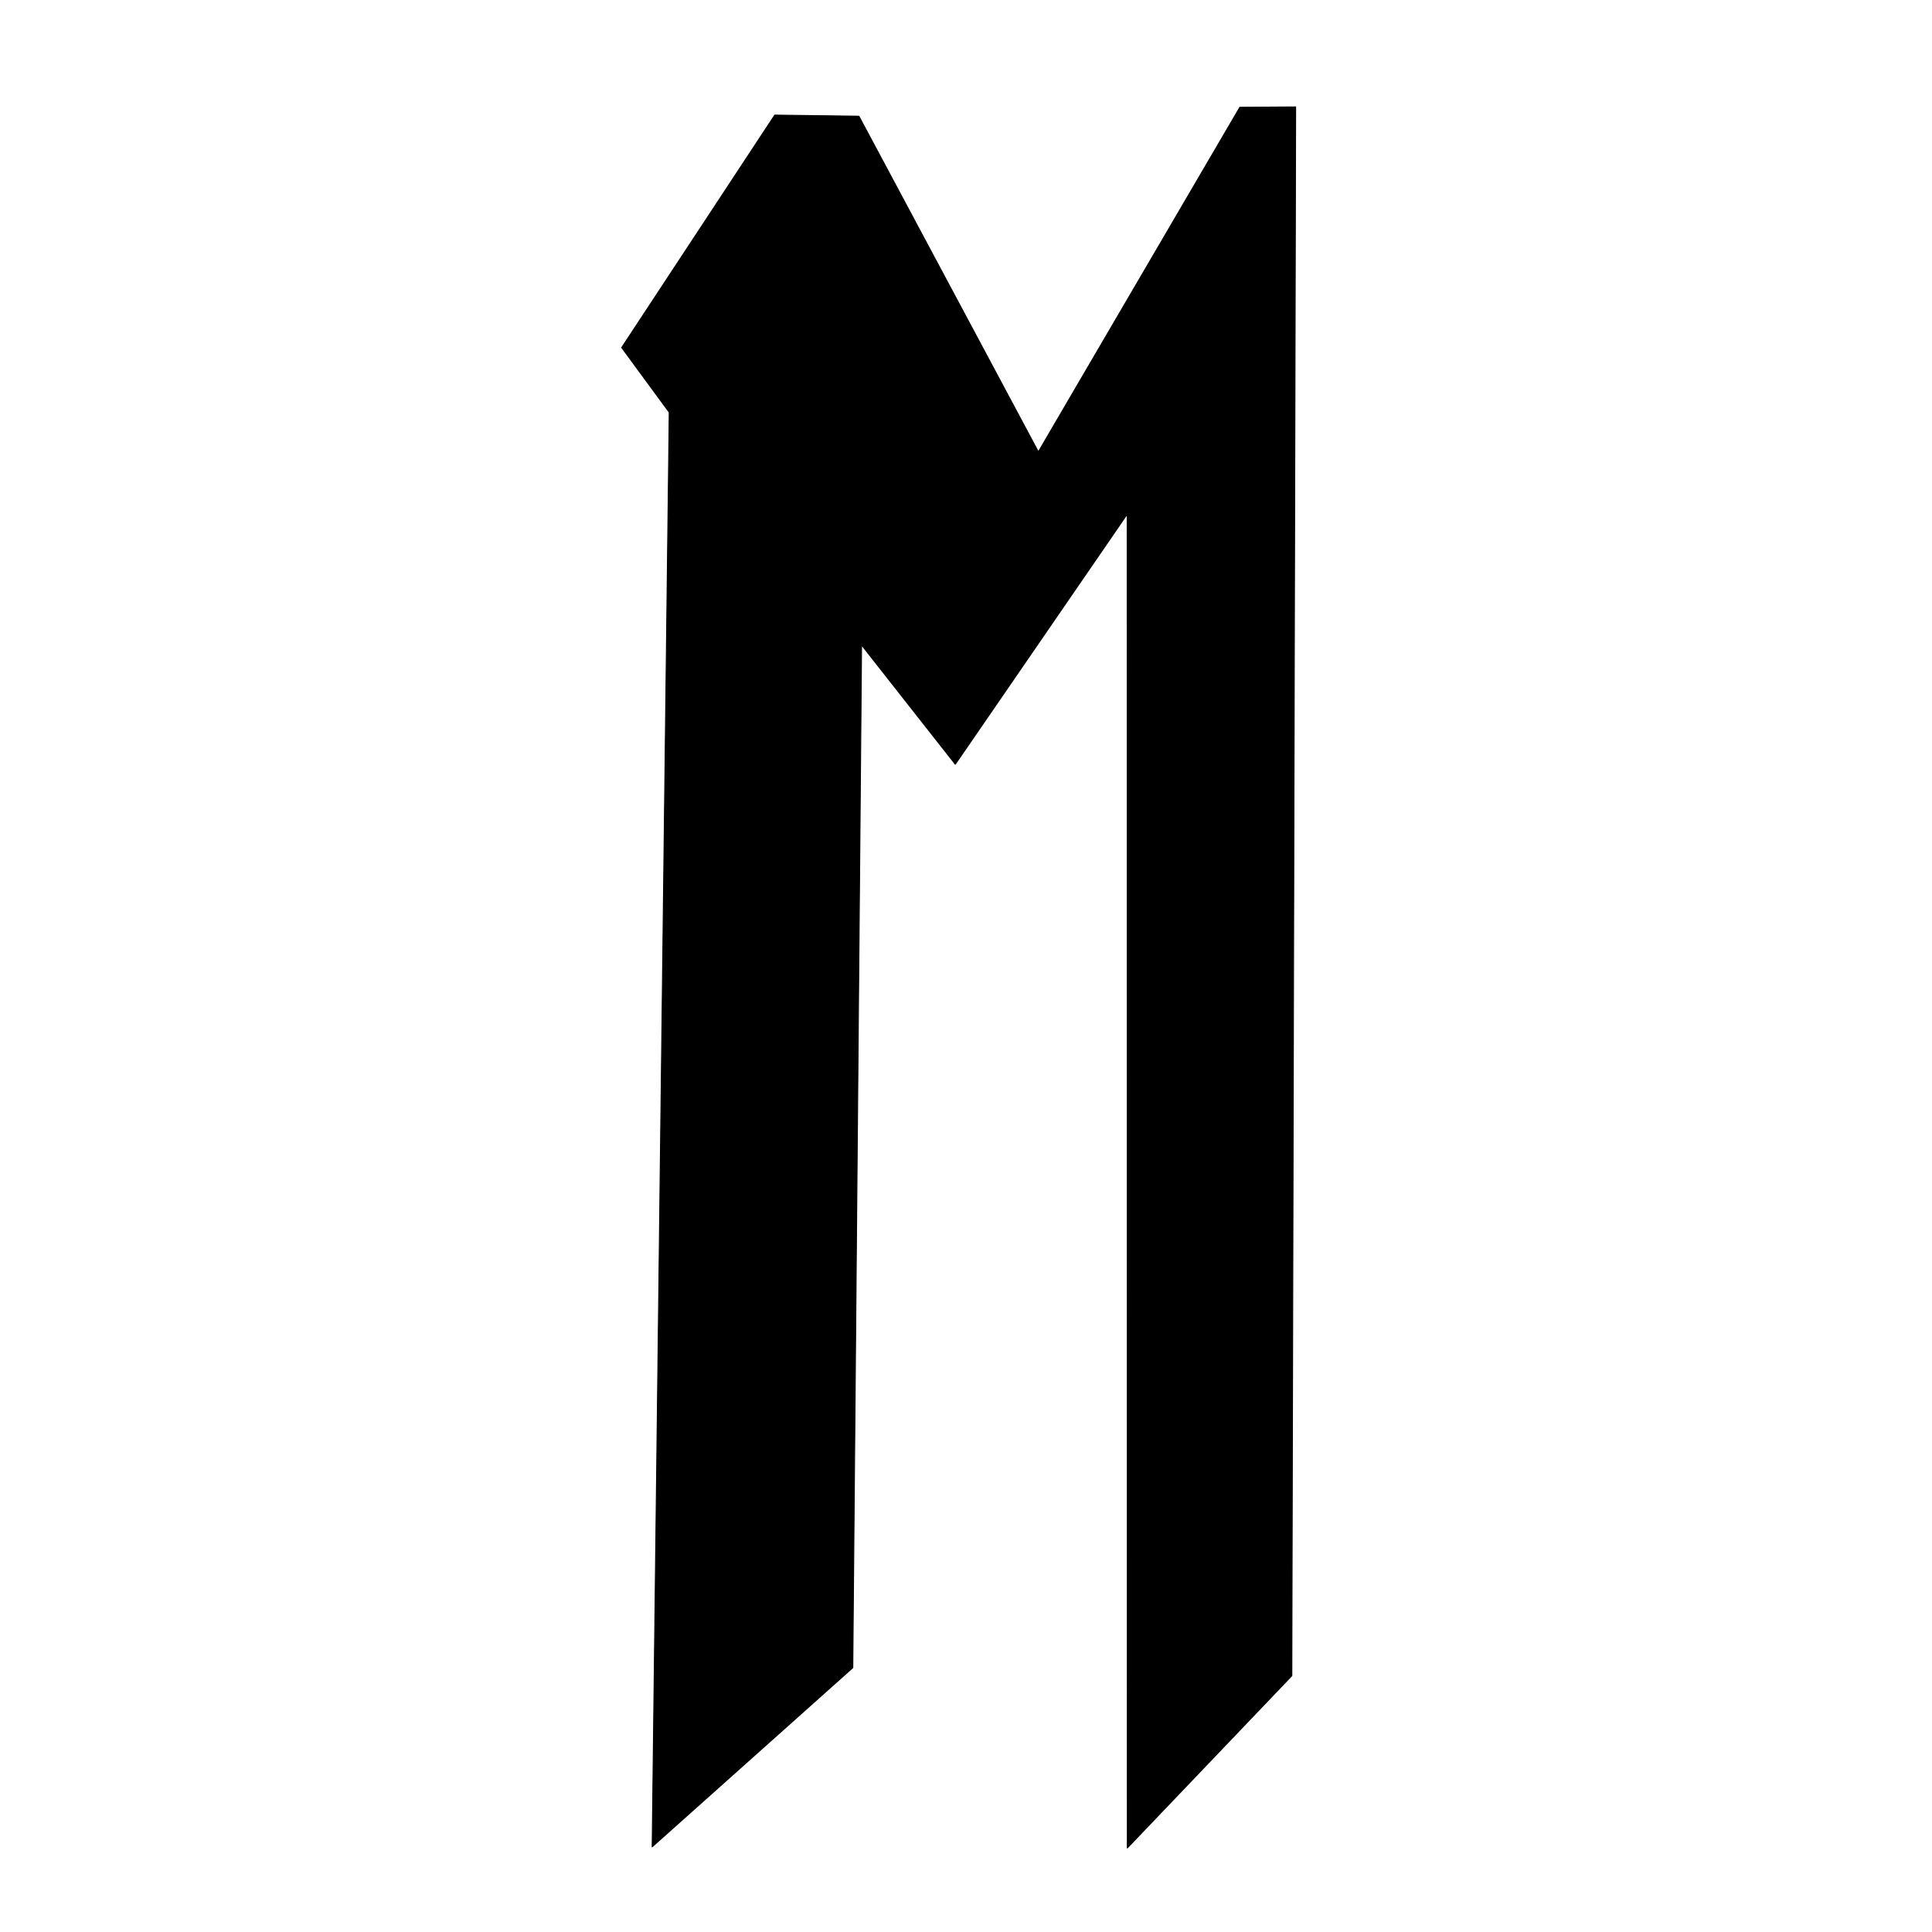 <?xml version="1.0" encoding="UTF-8" standalone="no"?>
<!DOCTYPE svg PUBLIC "-//W3C//DTD SVG 1.1//EN" "http://www.w3.org/Graphics/SVG/1.1/DTD/svg11.dtd">
<svg width="100%" height="100%" viewBox="0 0 2048 2048" version="1.1" xmlns="http://www.w3.org/2000/svg" xmlns:xlink="http://www.w3.org/1999/xlink" xml:space="preserve" xmlns:serif="http://www.serif.com/" style="fill-rule:evenodd;clip-rule:evenodd;stroke-linecap:round;stroke-linejoin:round;stroke-miterlimit:1.5;">
    <g id="レイヤー1">
        <path d="M1373.44,113.344L1369.39,1776.36L1195.02,1958.95L1194.86,545.095L1012.66,810.145L913.309,683.784L903.999,1767.86L691.328,1957.74L709.408,437.076L658.995,368.445L821.25,122L910.469,123.167L1100.69,478.917L1314.25,113.726L1373.44,113.344Z" style="stroke:black;stroke-width:1px;"/>
    </g>
</svg>
